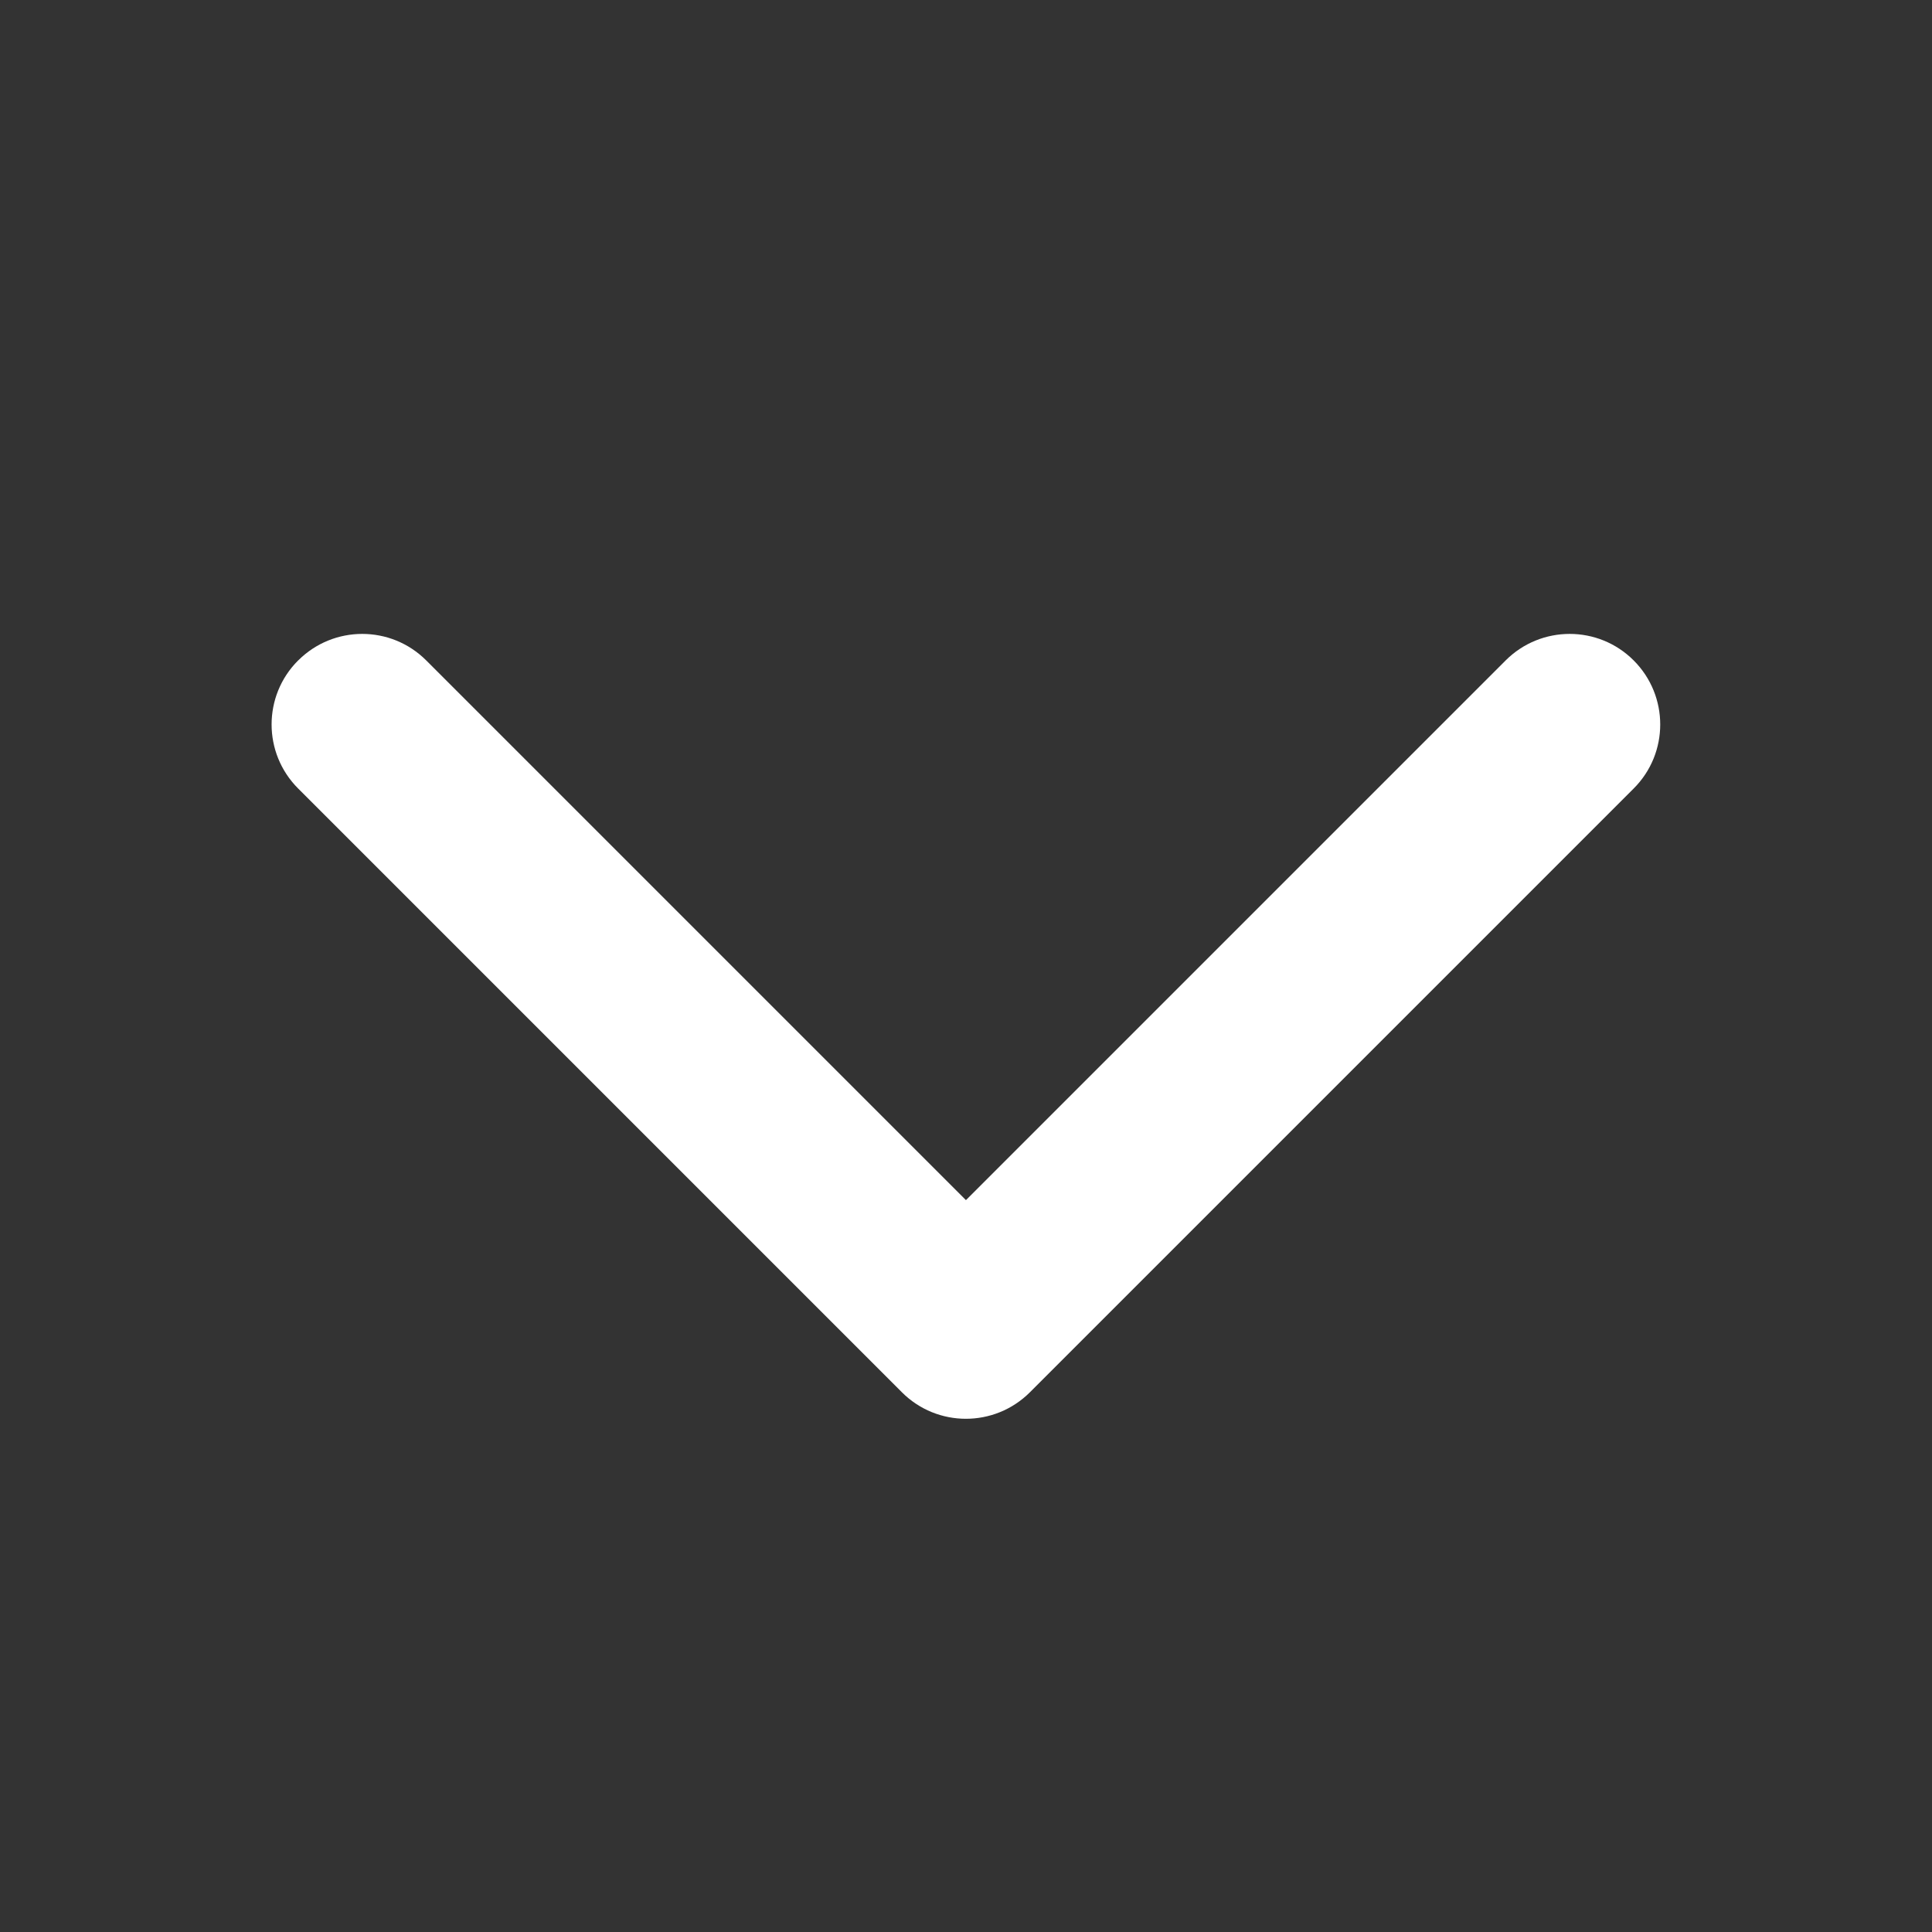 <svg xmlns="http://www.w3.org/2000/svg" version="1.1" xmlns:xlink="http://www.w3.org/1999/xlink" xmlns:svgjs="http://svgjs.com/svgjs" x="0" y="0" viewBox="0 0 32 32" style="enable-background:new 0 0 512 512" xml:space="preserve"><rect x="0" y="0" width="32" height="32" fill="#333333" stroke="none"/><g><path clip-rule="evenodd" d="m4.939 10.939c.586-.586 1.536-.586 2.121 0l8.939 8.939 8.939-8.939c.586-.586 1.536-.586 2.121 0 .586.586.586 1.536 0 2.121l-10 10c-.586.586-1.536.586-2.121 0l-10-10c-.586-.586-.586-1.536 0-2.121z" fill="#ffffff" fill-rule="evenodd" data-original="#ffffff"/></g></svg>